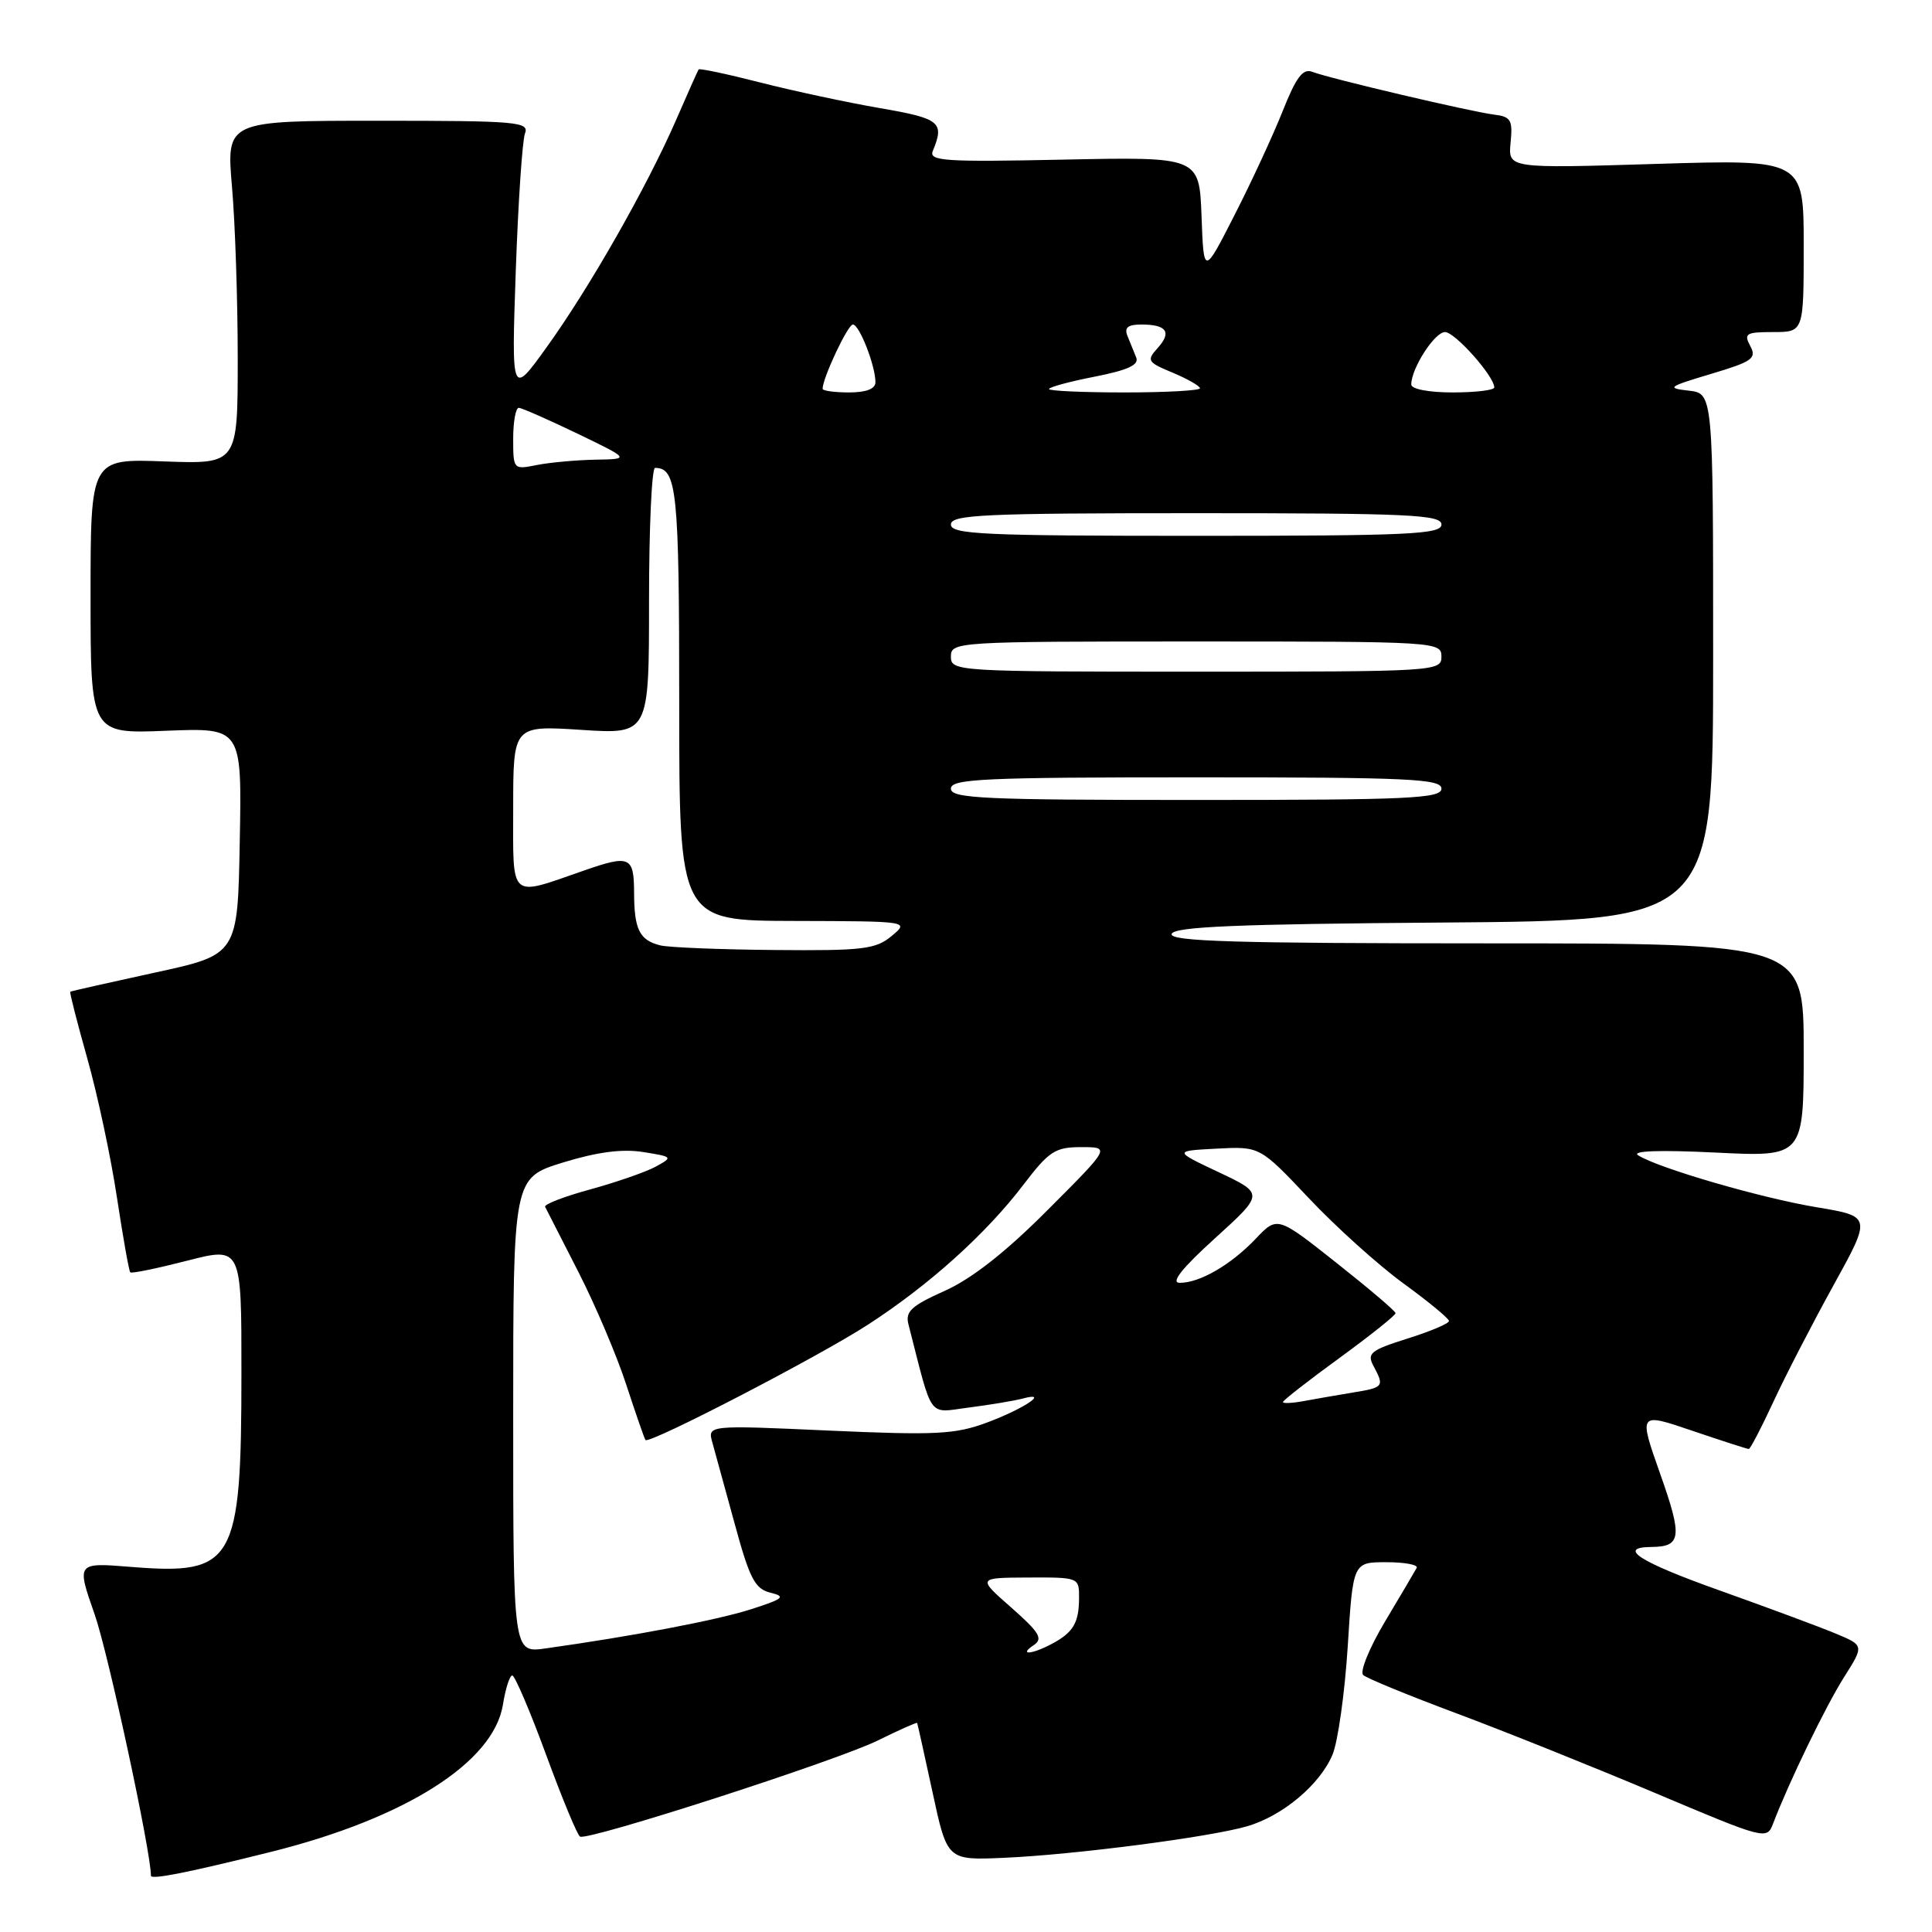 <?xml version="1.0" encoding="UTF-8" standalone="no"?>
<!DOCTYPE svg PUBLIC "-//W3C//DTD SVG 1.1//EN" "http://www.w3.org/Graphics/SVG/1.1/DTD/svg11.dtd" >
<svg xmlns="http://www.w3.org/2000/svg" xmlns:xlink="http://www.w3.org/1999/xlink" version="1.1" viewBox="0 0 256 256">
 <g >
 <path fill="currentColor"
d=" M 35.92 245.38 C 53.74 240.93 65.41 233.52 66.64 225.88 C 66.98 223.74 67.54 222.00 67.88 222.01 C 68.22 222.01 70.24 226.74 72.36 232.51 C 74.48 238.29 76.50 243.17 76.86 243.36 C 77.94 243.94 110.93 233.29 116.34 230.61 C 119.14 229.23 121.47 228.19 121.53 228.30 C 121.58 228.41 122.50 232.55 123.57 237.50 C 125.51 246.50 125.51 246.50 133.01 246.17 C 142.28 245.77 160.23 243.44 165.22 242.00 C 169.95 240.63 174.90 236.48 176.57 232.49 C 177.28 230.78 178.19 224.34 178.58 218.19 C 179.28 207.00 179.28 207.00 183.70 207.00 C 186.13 207.00 187.94 207.34 187.72 207.75 C 187.50 208.16 185.62 211.35 183.54 214.83 C 181.46 218.31 180.15 221.52 180.63 221.95 C 181.11 222.39 186.68 224.67 193.00 227.03 C 199.32 229.39 211.16 234.14 219.31 237.58 C 233.94 243.76 234.12 243.81 234.95 241.62 C 237.04 236.14 241.89 226.13 244.33 222.26 C 247.01 218.03 247.01 218.03 243.25 216.46 C 241.19 215.60 234.25 213.02 227.82 210.73 C 217.24 206.96 214.21 205.03 218.81 204.98 C 222.80 204.95 222.95 203.68 219.99 195.31 C 217.11 187.16 217.11 187.16 224.23 189.58 C 228.15 190.91 231.52 192.00 231.72 192.00 C 231.92 192.00 233.39 189.19 234.98 185.75 C 236.57 182.31 240.15 175.38 242.93 170.34 C 247.99 161.18 247.99 161.18 240.74 159.97 C 233.36 158.75 219.66 154.76 217.06 153.08 C 216.15 152.49 219.94 152.36 227.31 152.72 C 239.00 153.30 239.00 153.30 239.00 139.15 C 239.00 125.00 239.00 125.00 196.92 125.00 C 163.69 125.00 154.92 124.74 155.25 123.75 C 155.57 122.79 163.88 122.44 191.33 122.24 C 227.00 121.97 227.00 121.97 227.00 87.05 C 227.00 52.13 227.00 52.13 223.75 51.76 C 220.77 51.43 221.02 51.25 226.70 49.55 C 232.20 47.91 232.80 47.49 231.92 45.85 C 231.03 44.19 231.35 44.00 234.96 44.00 C 239.00 44.00 239.00 44.00 239.00 32.56 C 239.00 21.12 239.00 21.12 219.41 21.72 C 199.83 22.32 199.83 22.32 200.16 18.91 C 200.46 15.91 200.20 15.46 198.00 15.19 C 194.95 14.82 176.13 10.39 173.89 9.52 C 172.64 9.03 171.75 10.22 169.97 14.70 C 168.70 17.89 165.83 24.10 163.58 28.50 C 159.50 36.50 159.50 36.50 159.21 28.64 C 158.91 20.78 158.91 20.78 140.94 21.15 C 125.19 21.48 123.05 21.34 123.60 20.01 C 125.18 16.19 124.58 15.70 116.61 14.33 C 112.27 13.58 105.13 12.05 100.74 10.93 C 96.36 9.81 92.68 9.03 92.57 9.20 C 92.46 9.36 91.10 12.42 89.54 16.00 C 85.68 24.83 78.11 38.13 72.44 46.00 C 67.77 52.50 67.77 52.50 68.34 35.95 C 68.66 26.84 69.21 18.63 69.56 17.70 C 70.16 16.14 68.60 16.00 50.10 16.00 C 29.99 16.00 29.99 16.00 30.74 24.75 C 31.16 29.56 31.50 39.80 31.50 47.50 C 31.50 61.50 31.50 61.50 21.75 61.14 C 12.00 60.78 12.00 60.78 12.00 79.01 C 12.00 97.23 12.00 97.23 22.02 96.83 C 32.05 96.43 32.05 96.43 31.77 111.46 C 31.50 126.50 31.50 126.50 20.50 128.88 C 14.45 130.20 9.41 131.33 9.31 131.41 C 9.20 131.49 10.23 135.50 11.59 140.33 C 12.95 145.17 14.71 153.43 15.50 158.70 C 16.30 163.97 17.09 168.42 17.26 168.59 C 17.43 168.77 20.82 168.07 24.79 167.05 C 32.00 165.20 32.00 165.20 31.99 181.85 C 31.99 207.13 31.07 208.73 17.32 207.62 C 10.13 207.04 10.13 207.04 12.55 213.94 C 14.35 219.10 20.00 245.33 20.00 248.54 C 20.00 249.10 24.82 248.15 35.92 245.38 Z  M 68.00 187.55 C 68.00 156.08 68.00 156.08 74.59 154.04 C 79.15 152.64 82.44 152.21 85.22 152.65 C 89.16 153.28 89.20 153.32 86.88 154.59 C 85.57 155.30 81.67 156.65 78.22 157.60 C 74.76 158.54 72.07 159.58 72.23 159.91 C 72.39 160.23 74.36 164.10 76.62 168.50 C 78.87 172.90 81.74 179.65 82.99 183.50 C 84.25 187.35 85.39 190.64 85.53 190.81 C 86.02 191.40 108.52 179.74 115.00 175.53 C 123.14 170.26 130.63 163.51 135.59 157.01 C 139.01 152.52 139.81 152.00 143.28 152.00 C 147.14 152.00 147.14 152.00 138.82 160.33 C 133.23 165.94 128.76 169.44 125.17 171.05 C 120.78 173.01 119.94 173.78 120.37 175.46 C 123.67 188.33 122.85 187.20 128.43 186.50 C 131.22 186.14 134.40 185.61 135.50 185.32 C 139.18 184.32 135.69 186.67 130.74 188.51 C 126.57 190.06 123.99 190.19 109.86 189.56 C 93.74 188.83 93.74 188.83 94.40 191.17 C 94.76 192.45 96.09 197.31 97.37 201.98 C 99.33 209.19 100.04 210.54 102.09 211.04 C 104.18 211.55 103.83 211.85 99.50 213.24 C 95.00 214.68 83.81 216.81 72.25 218.43 C 68.00 219.02 68.00 219.02 68.00 187.55 Z  M 137.00 217.97 C 138.24 217.14 137.71 216.28 134.00 213.01 C 129.50 209.06 129.50 209.06 136.25 209.03 C 142.96 209.00 143.00 209.02 142.98 211.75 C 142.97 215.06 142.20 216.33 139.32 217.85 C 136.64 219.26 134.93 219.35 137.00 217.97 Z  M 170.00 185.78 C 170.00 185.56 173.36 182.94 177.47 179.95 C 181.58 176.95 184.93 174.28 184.92 174.00 C 184.90 173.72 181.37 170.72 177.07 167.32 C 169.25 161.13 169.25 161.13 166.37 164.16 C 163.10 167.60 158.94 170.01 156.30 169.98 C 155.09 169.97 156.62 168.04 161.00 164.07 C 167.50 158.17 167.50 158.17 161.50 155.33 C 155.50 152.50 155.50 152.50 161.22 152.20 C 166.94 151.90 166.94 151.90 173.43 158.77 C 176.99 162.55 182.63 167.63 185.95 170.05 C 189.28 172.47 192.00 174.72 192.00 175.04 C 192.00 175.37 189.52 176.42 186.49 177.37 C 181.61 178.91 181.10 179.32 181.99 180.99 C 183.46 183.73 183.36 183.85 179.25 184.52 C 177.19 184.86 174.26 185.37 172.75 185.65 C 171.24 185.93 170.00 185.99 170.00 185.78 Z  M 87.50 125.27 C 84.73 124.58 84.03 123.17 84.02 118.25 C 84.00 113.48 83.44 113.24 77.38 115.35 C 67.37 118.83 68.00 119.38 68.00 107.08 C 68.00 96.13 68.00 96.13 77.00 96.71 C 86.00 97.30 86.00 97.30 86.00 79.65 C 86.00 69.94 86.36 62.00 86.80 62.00 C 89.70 62.00 90.00 64.96 90.00 93.20 C 90.00 122.00 90.00 122.00 105.25 122.03 C 120.50 122.07 120.50 122.07 118.14 124.03 C 116.04 125.78 114.34 125.99 102.64 125.88 C 95.41 125.82 88.60 125.54 87.50 125.27 Z  M 126.00 104.50 C 126.00 103.20 130.28 103.00 158.50 103.00 C 186.72 103.00 191.00 103.20 191.00 104.50 C 191.00 105.80 186.72 106.00 158.50 106.00 C 130.28 106.00 126.00 105.80 126.00 104.50 Z  M 126.00 87.00 C 126.00 85.04 126.67 85.00 158.50 85.00 C 190.33 85.00 191.00 85.04 191.00 87.00 C 191.00 88.96 190.33 89.00 158.50 89.00 C 126.67 89.00 126.00 88.96 126.00 87.00 Z  M 126.00 69.50 C 126.00 68.20 130.28 68.00 158.50 68.00 C 186.72 68.00 191.00 68.20 191.00 69.50 C 191.00 70.80 186.72 71.00 158.50 71.00 C 130.28 71.00 126.00 70.80 126.00 69.50 Z  M 68.00 58.12 C 68.00 55.86 68.34 54.02 68.75 54.04 C 69.16 54.06 72.65 55.60 76.50 57.45 C 83.50 60.83 83.50 60.83 78.88 60.91 C 76.33 60.96 72.84 61.28 71.12 61.62 C 68.03 62.24 68.00 62.21 68.00 58.12 Z  M 109.00 51.52 C 109.00 50.09 112.34 43.00 113.01 43.00 C 113.87 43.00 116.00 48.45 116.00 50.65 C 116.00 51.53 114.77 52.00 112.50 52.00 C 110.58 52.00 109.00 51.78 109.00 51.52 Z  M 139.00 51.55 C 139.00 51.30 141.72 50.56 145.05 49.91 C 149.47 49.04 150.96 48.35 150.55 47.36 C 150.25 46.61 149.73 45.33 149.39 44.50 C 148.95 43.41 149.45 43.00 151.23 43.00 C 154.59 43.00 155.30 44.01 153.40 46.11 C 151.90 47.77 152.03 47.99 155.40 49.39 C 157.38 50.22 159.00 51.15 159.00 51.45 C 159.00 51.75 154.50 52.00 149.00 52.00 C 143.50 52.00 139.00 51.80 139.00 51.55 Z  M 187.00 50.95 C 187.00 48.81 190.10 44.00 191.47 44.00 C 192.79 44.00 198.00 49.86 198.00 51.34 C 198.00 51.70 195.53 52.00 192.50 52.00 C 189.33 52.00 187.00 51.56 187.00 50.95 Z "/>
</g>
</svg>